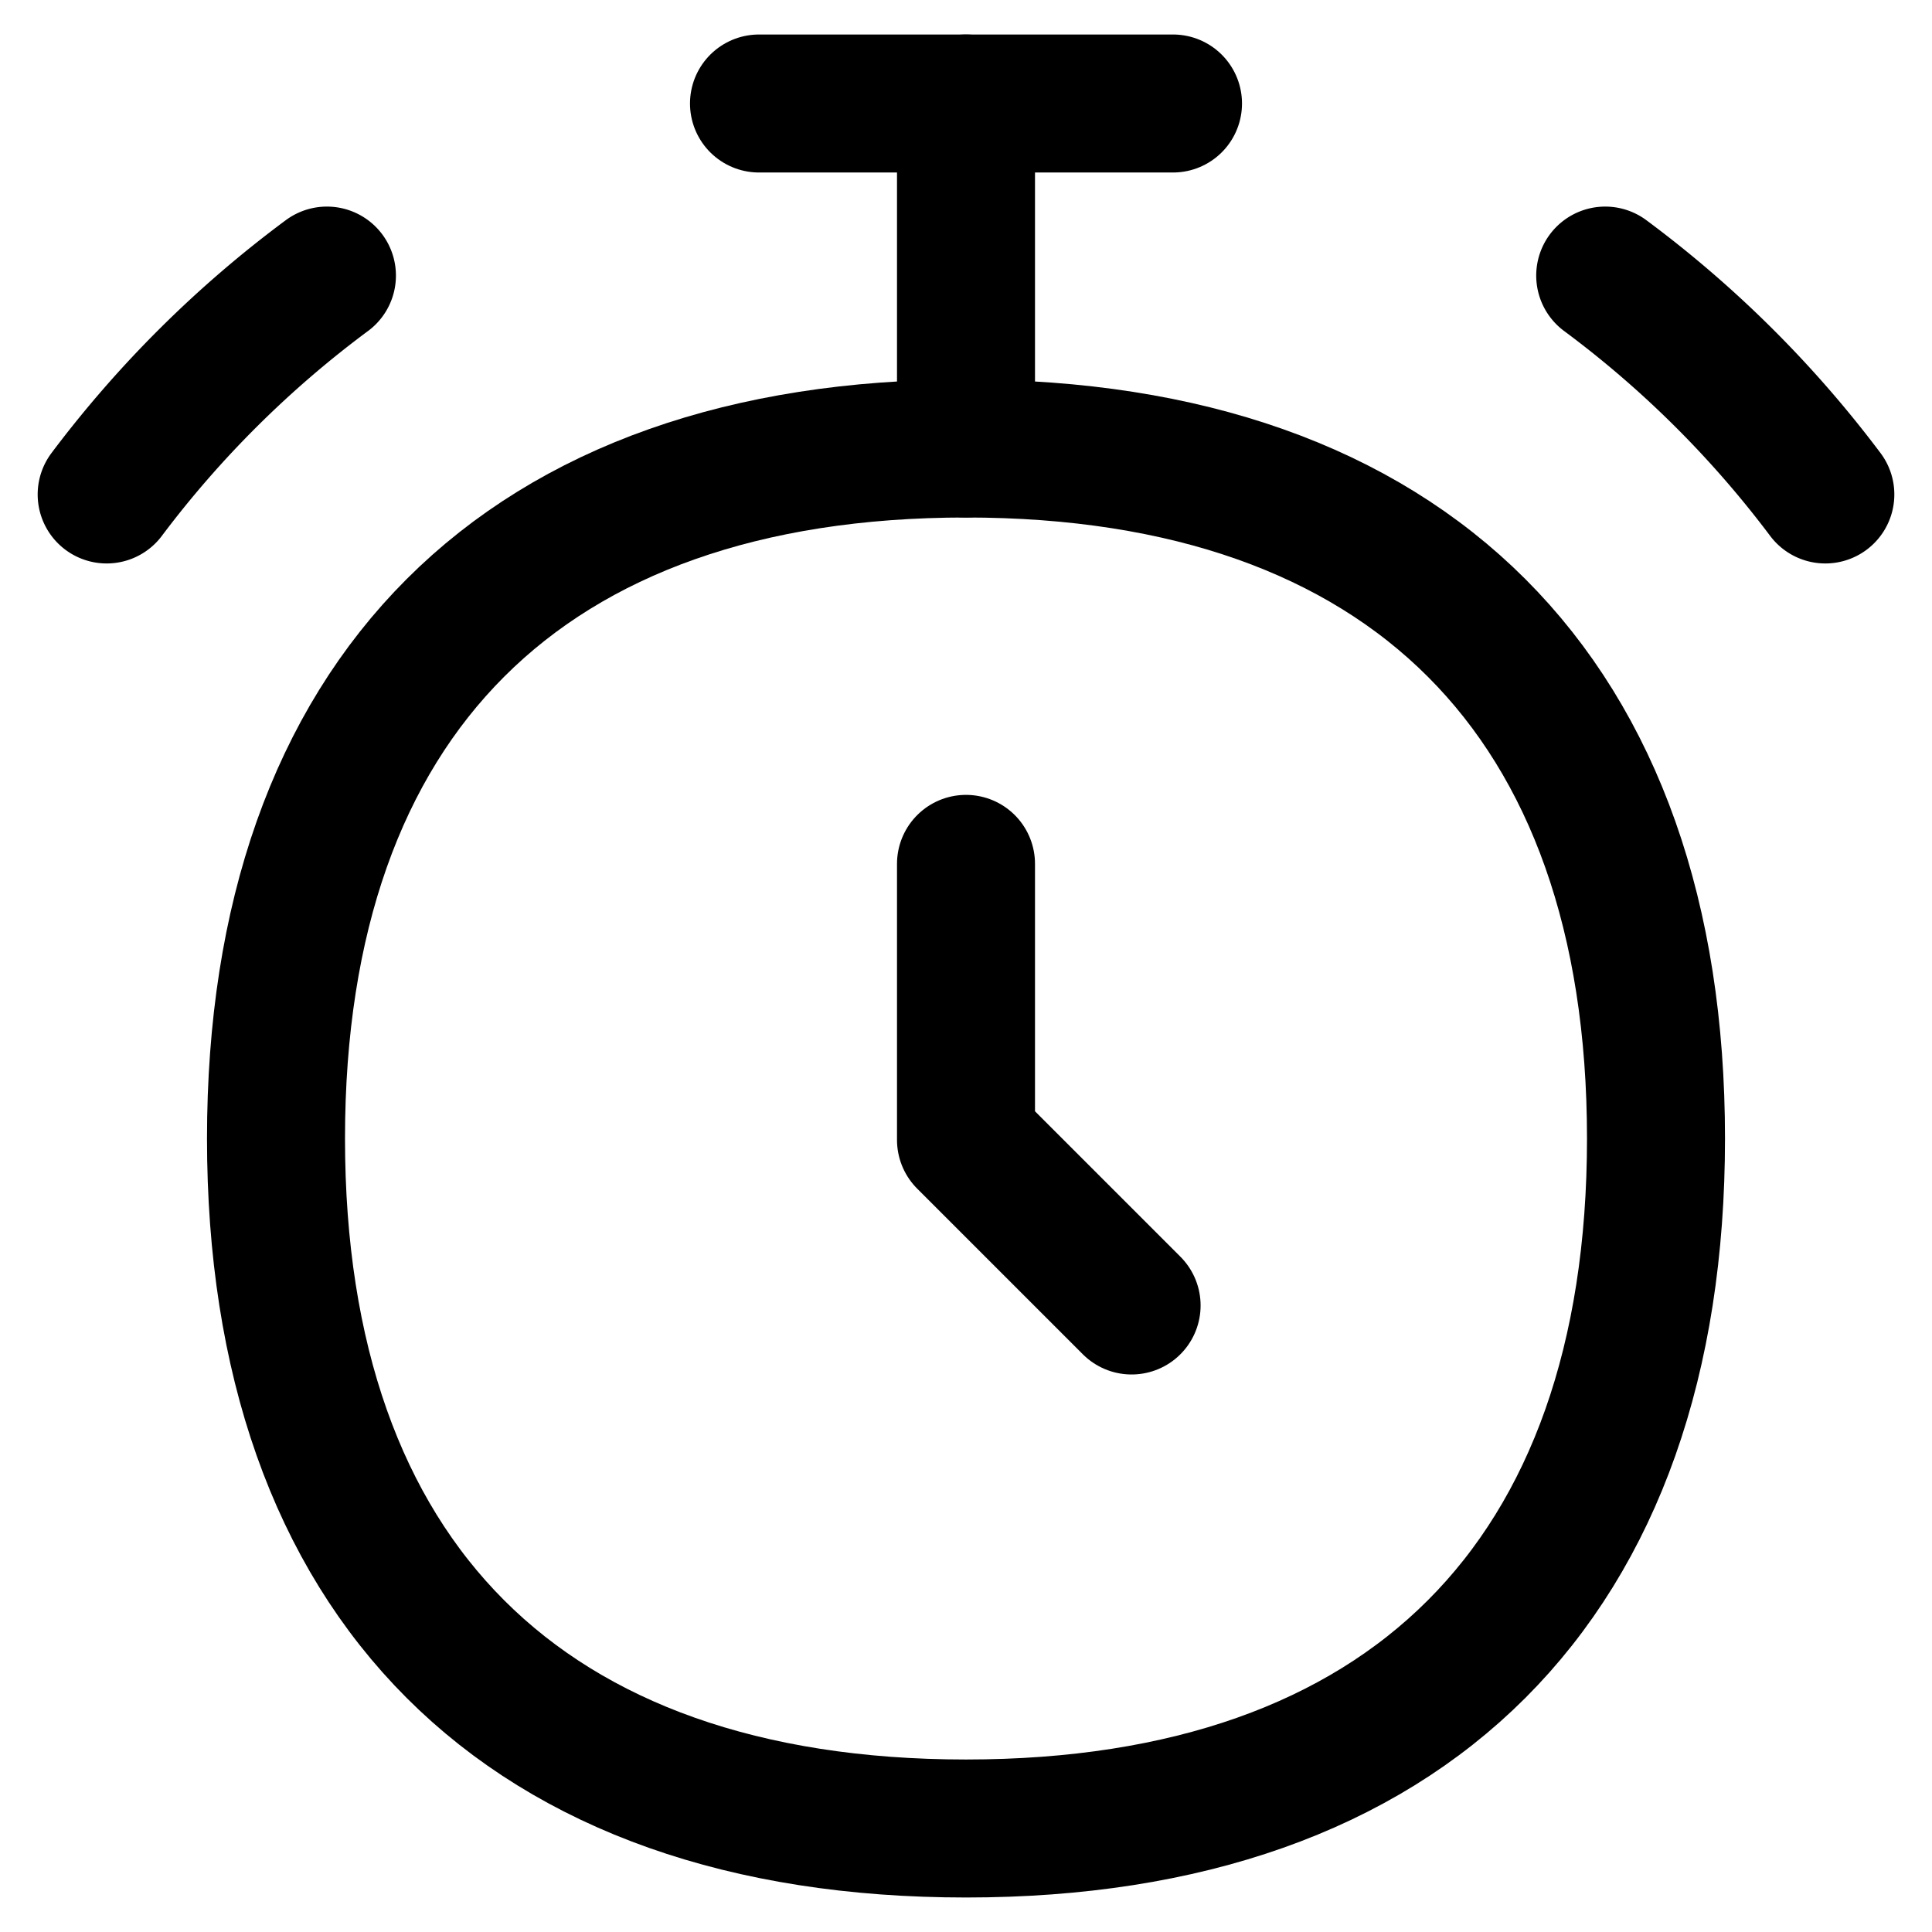 <svg xmlns="http://www.w3.org/2000/svg" fill="none" viewBox="0 0 14 14" id="Stopwatch--Streamline-Flex">
  <desc>
    Stopwatch Streamline Icon: https://streamlinehq.com
  </desc>
  <g id="stopwatch--notification-alert-bell-wake-clock-alarm">
    <path id="Vector" stroke="#000000" stroke-linecap="round" stroke-linejoin="round" d="M7 13.25c3.2 0 5 -1.8 5 -5s-1.8 -5 -5 -5 -5 1.8 -5 5 1.8 5 5 5Z" stroke-width="1"></path>
    <path id="Vector_2" stroke="#000000" stroke-linecap="round" stroke-linejoin="round" d="M5.5 0.75h3" stroke-width="1"></path>
    <path id="Vector_3" stroke="#000000" stroke-linecap="round" stroke-linejoin="round" d="M7 0.75v2.5" stroke-width="1"></path>
    <path id="Ellipse 22" stroke="#000000" stroke-linecap="round" stroke-linejoin="round" d="M0.773 3.583a7.827 7.827 0 0 1 1.596 -1.586" stroke-width="1"></path>
    <path id="Ellipse 23" stroke="#000000" stroke-linecap="round" stroke-linejoin="round" d="M13.227 3.583a7.826 7.826 0 0 0 -1.595 -1.586" stroke-width="1"></path>
    <path id="Vector 12" stroke="#000000" stroke-linecap="round" stroke-linejoin="round" d="M7 6.26v2l1.2 1.2" stroke-width="1"></path>
  </g>
</svg>